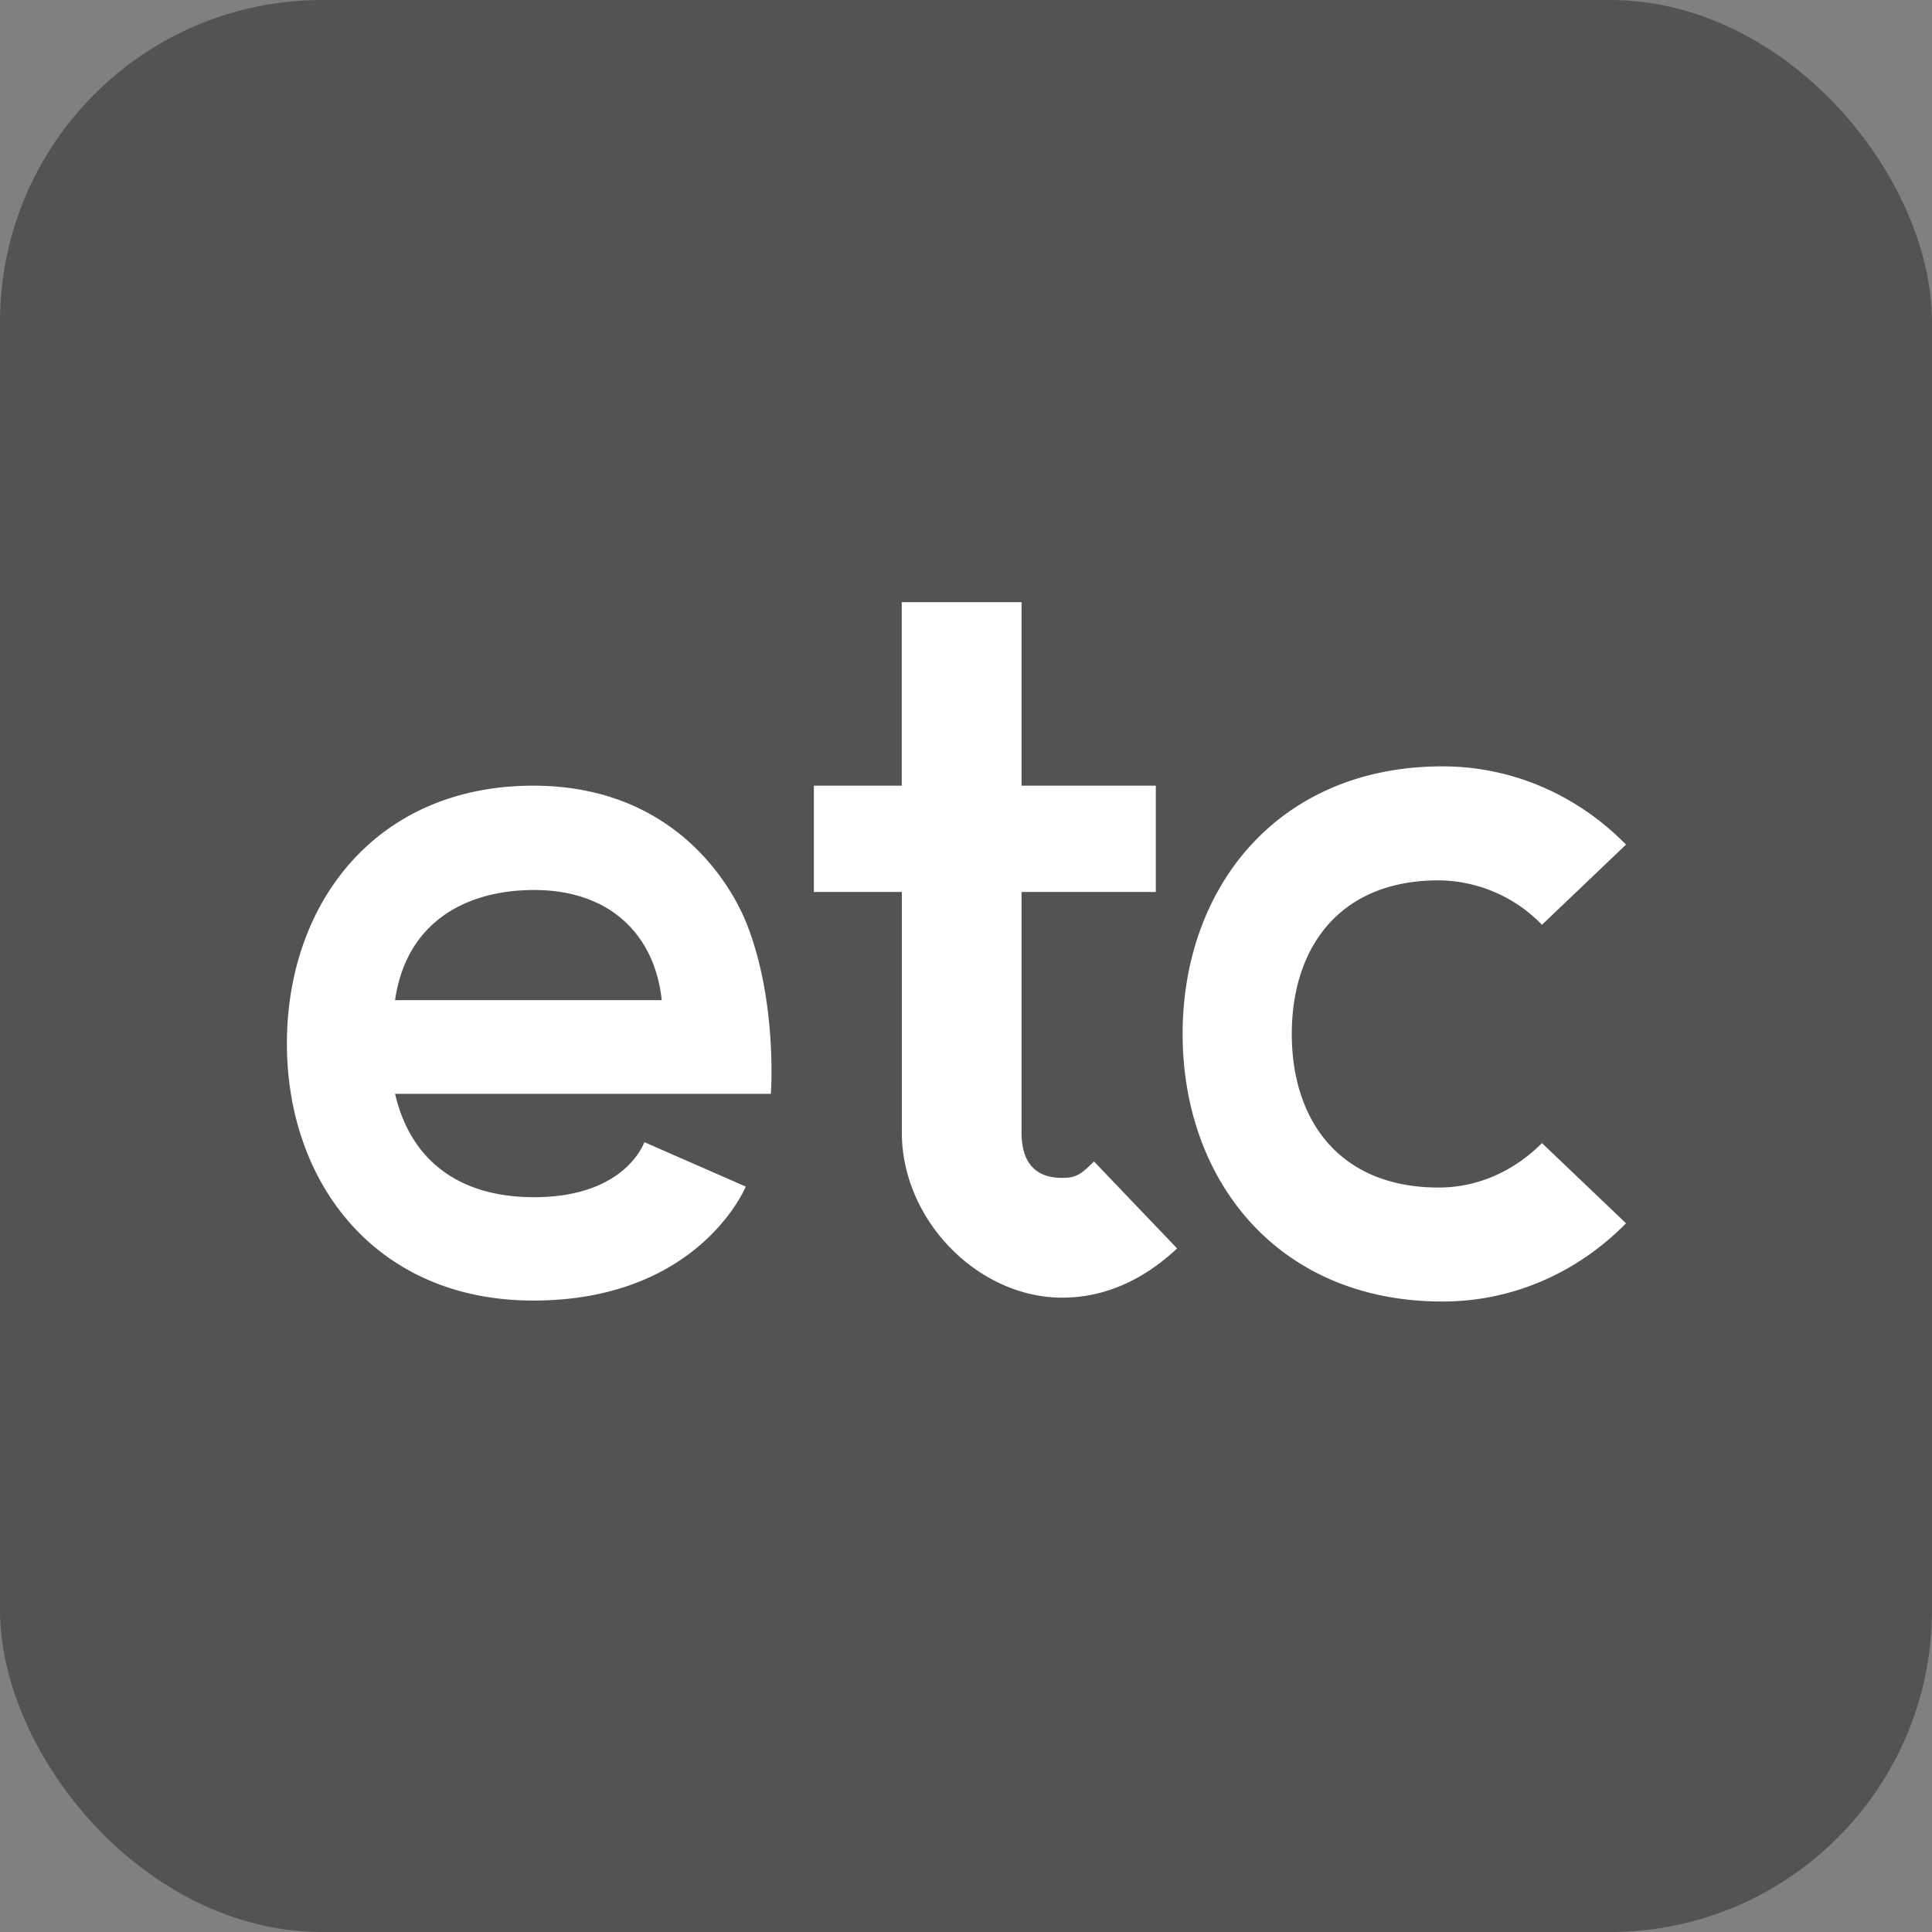 <svg width="24" height="24" viewBox="0 0 24 24" fill="none" xmlns="http://www.w3.org/2000/svg">
    <rect x="0" y="0" width="24" height="24" fill="#808080" stroke="none"/>
    <rect width="24" height="24" rx="4" fill="#535353"/>
    <path d="M8.22 12.424c-.084-.804-.636-1.368-1.584-1.368-.888 0-1.596.432-1.728 1.368H8.22zm-4.656.54c0-1.74 1.104-3.204 3.06-3.204 2.016 0 2.616 1.632 2.652 1.716.384.972.3 2.112.3 2.112H4.908c.18.78.744 1.284 1.728 1.284 1.14 0 1.368-.684 1.368-.684l1.26.552s-.576 1.416-2.64 1.416c-1.956 0-3.06-1.464-3.06-3.192zm11.059 2.544c-.384.36-.864.612-1.428.612-1.044 0-1.992-.96-1.992-2.052V11.08H10.11V9.76h1.092V7.48h1.488v2.28h1.668v1.32H12.69v2.988c0 .384.18.564.504.564.168 0 .228-.036.396-.204l1.032 1.08zm3.248-.756c.504 0 .948-.216 1.284-.552l1.044.996c-.588.6-1.392.972-2.28.972-2.04 0-3.228-1.5-3.228-3.324 0-1.824 1.188-3.324 3.228-3.324.888 0 1.692.372 2.28.972l-1.044.996a1.806 1.806 0 0 0-1.284-.552c-1.236 0-1.824.84-1.824 1.908s.588 1.908 1.824 1.908z" fill="#fff"/>
</svg>
